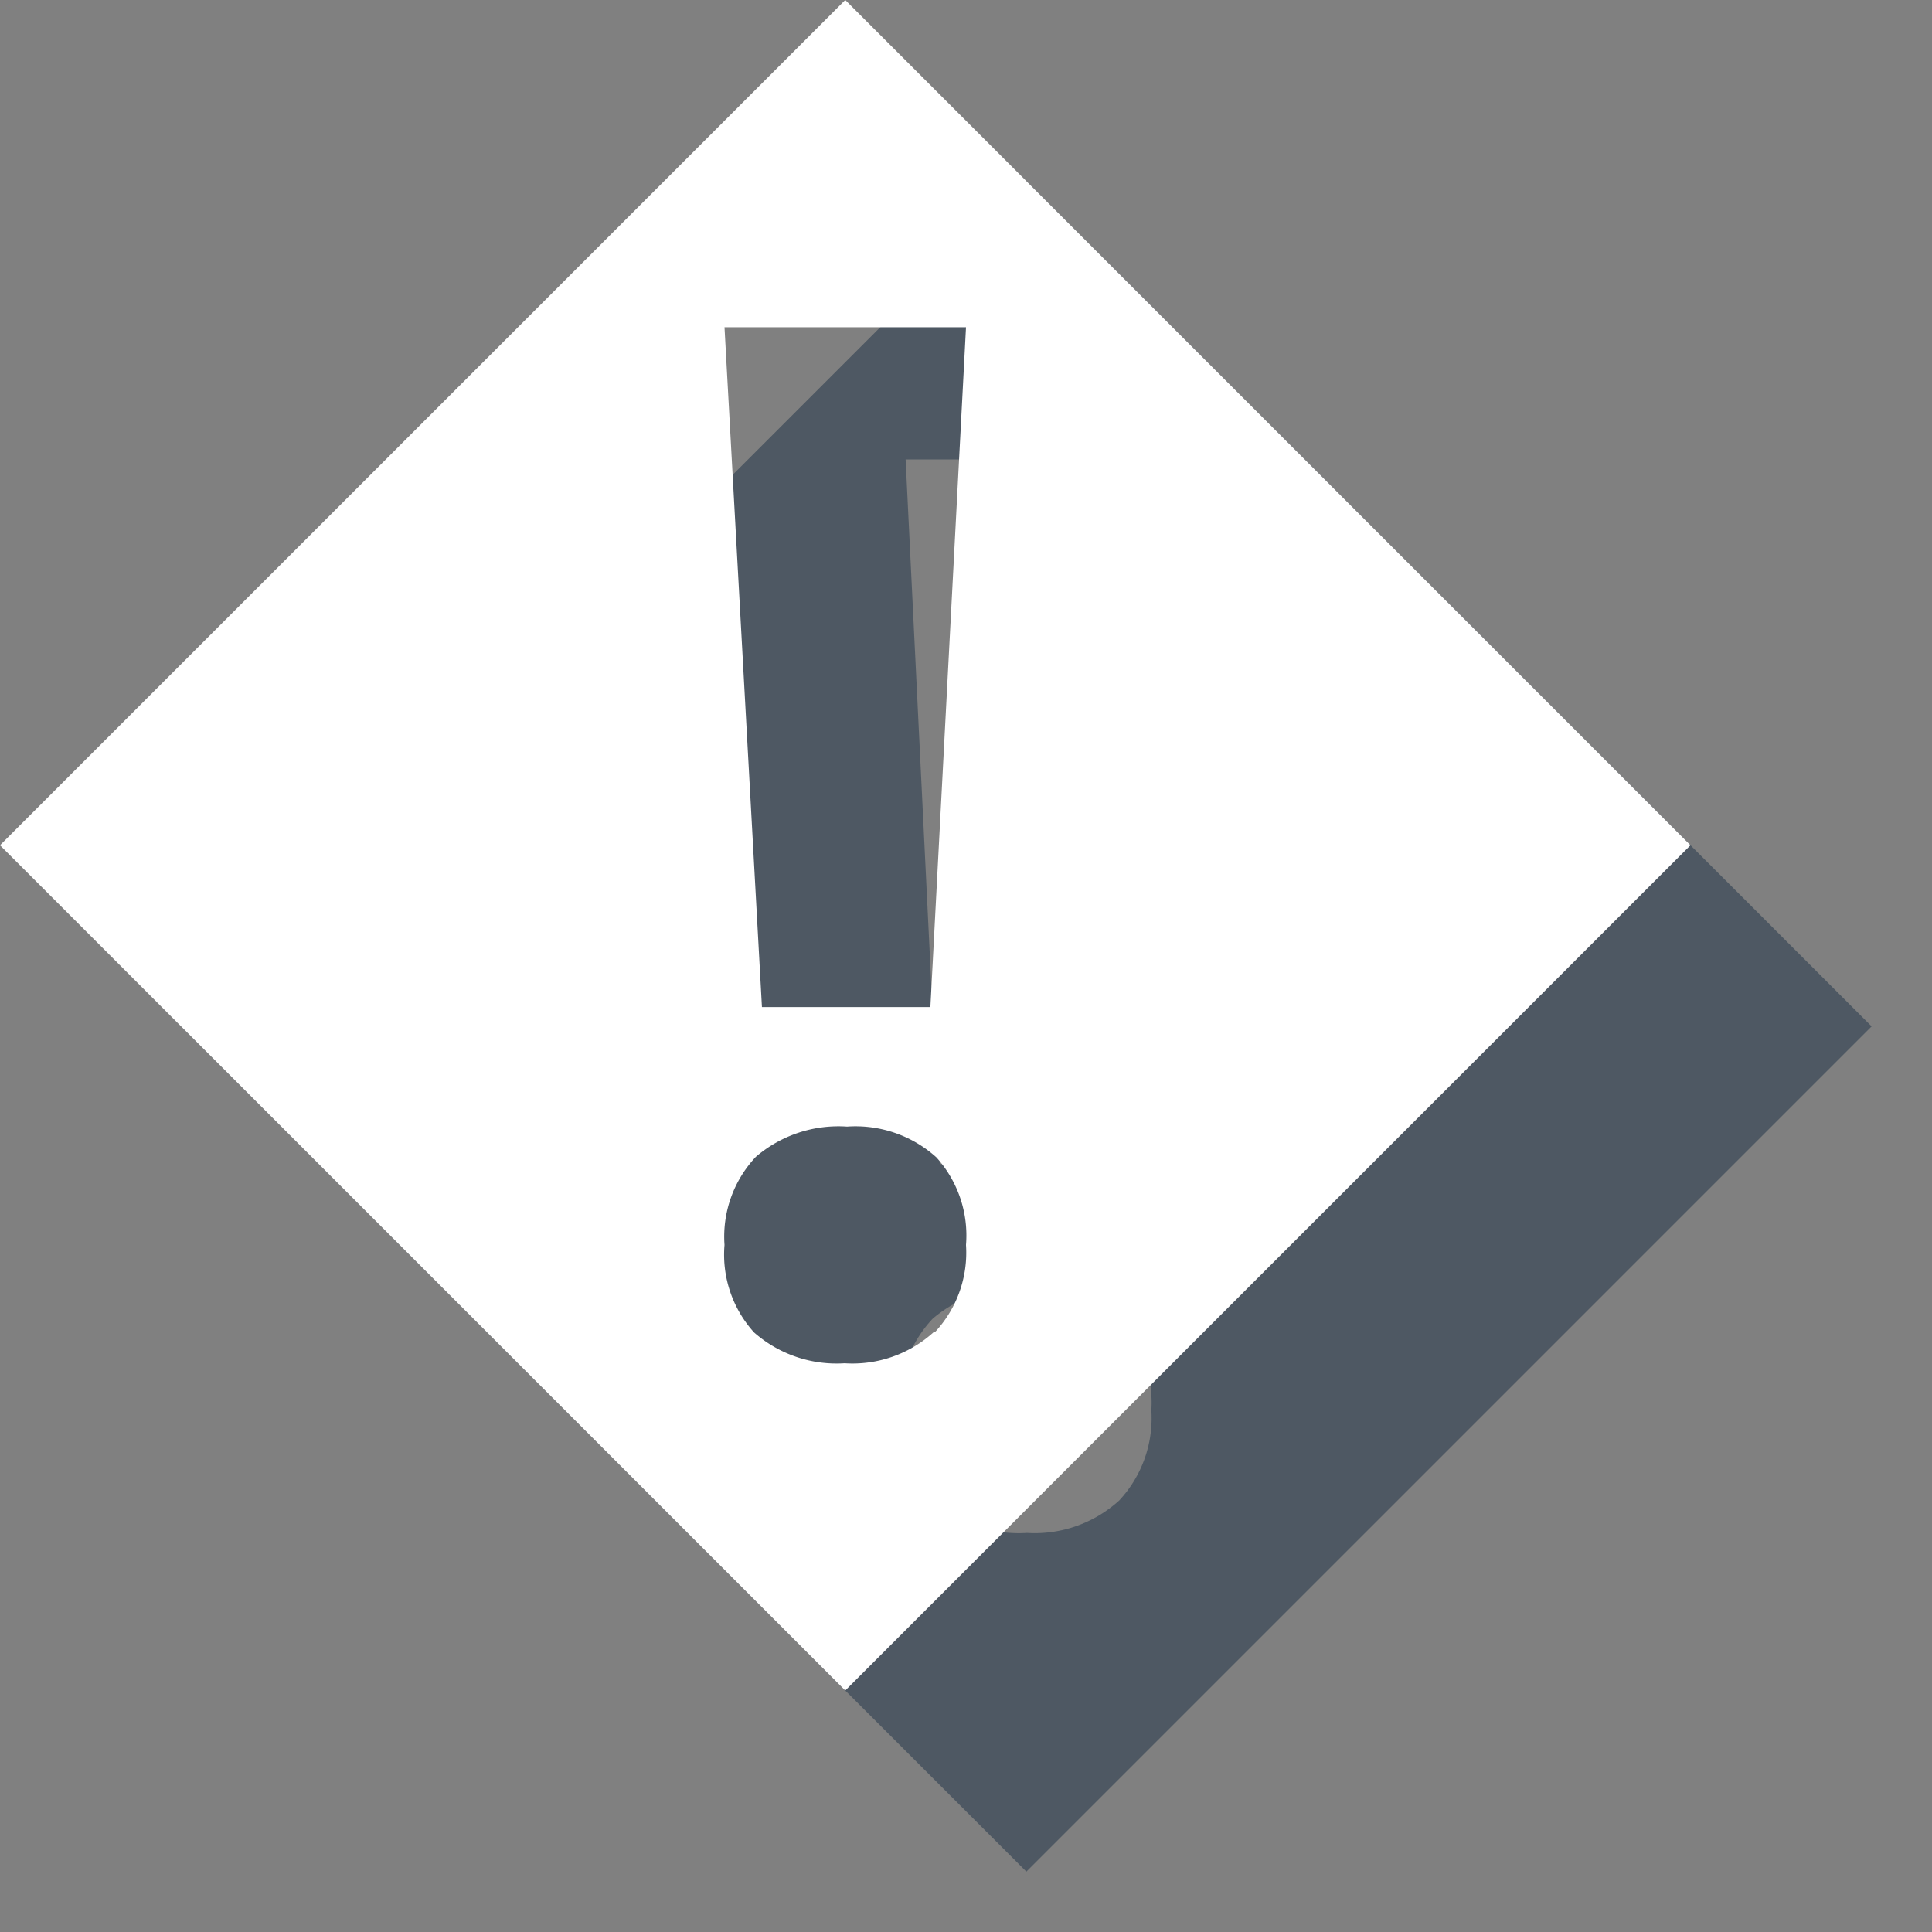 <svg xmlns="http://www.w3.org/2000/svg" viewBox="0 0 32 32"><rect x="0" y="0" width="32" height="32" fill="#808080" stroke="none"/><g style="isolation:isolate"><g id="Layer_1" data-name="Layer 1"><g opacity="0.6"><path d="M17,3,3,17,17,31,31,17Zm2.09,4.61-.61,11.67H15.57L15,7.61Zm-.55,17.24a2.08,2.08,0,0,1-1.53.54,2.14,2.14,0,0,1-1.55-.53,2,2,0,0,1-.55-1.5,2,2,0,0,1,.54-1.52A2.18,2.18,0,0,1,17,21.33a2.12,2.12,0,0,1,1.53.53,2,2,0,0,1,.54,1.5A2,2,0,0,1,18.54,24.85Z" fill="#2d3e50"/></g><path d="M14,0,0,14,14,28,28,14Zm2,5.42-.59,11.26H12.62L12,5.42Zm-.53,16.64a2,2,0,0,1-1.48.52,2.07,2.07,0,0,1-1.5-.51A1.92,1.92,0,0,1,12,20.62a1.93,1.93,0,0,1,.52-1.46,2.1,2.1,0,0,1,1.51-.5,2,2,0,0,1,1.48.51A1.93,1.93,0,0,1,16,20.62,1.93,1.93,0,0,1,15.49,22.06Z" fill="#fff"/></g></g></svg>
